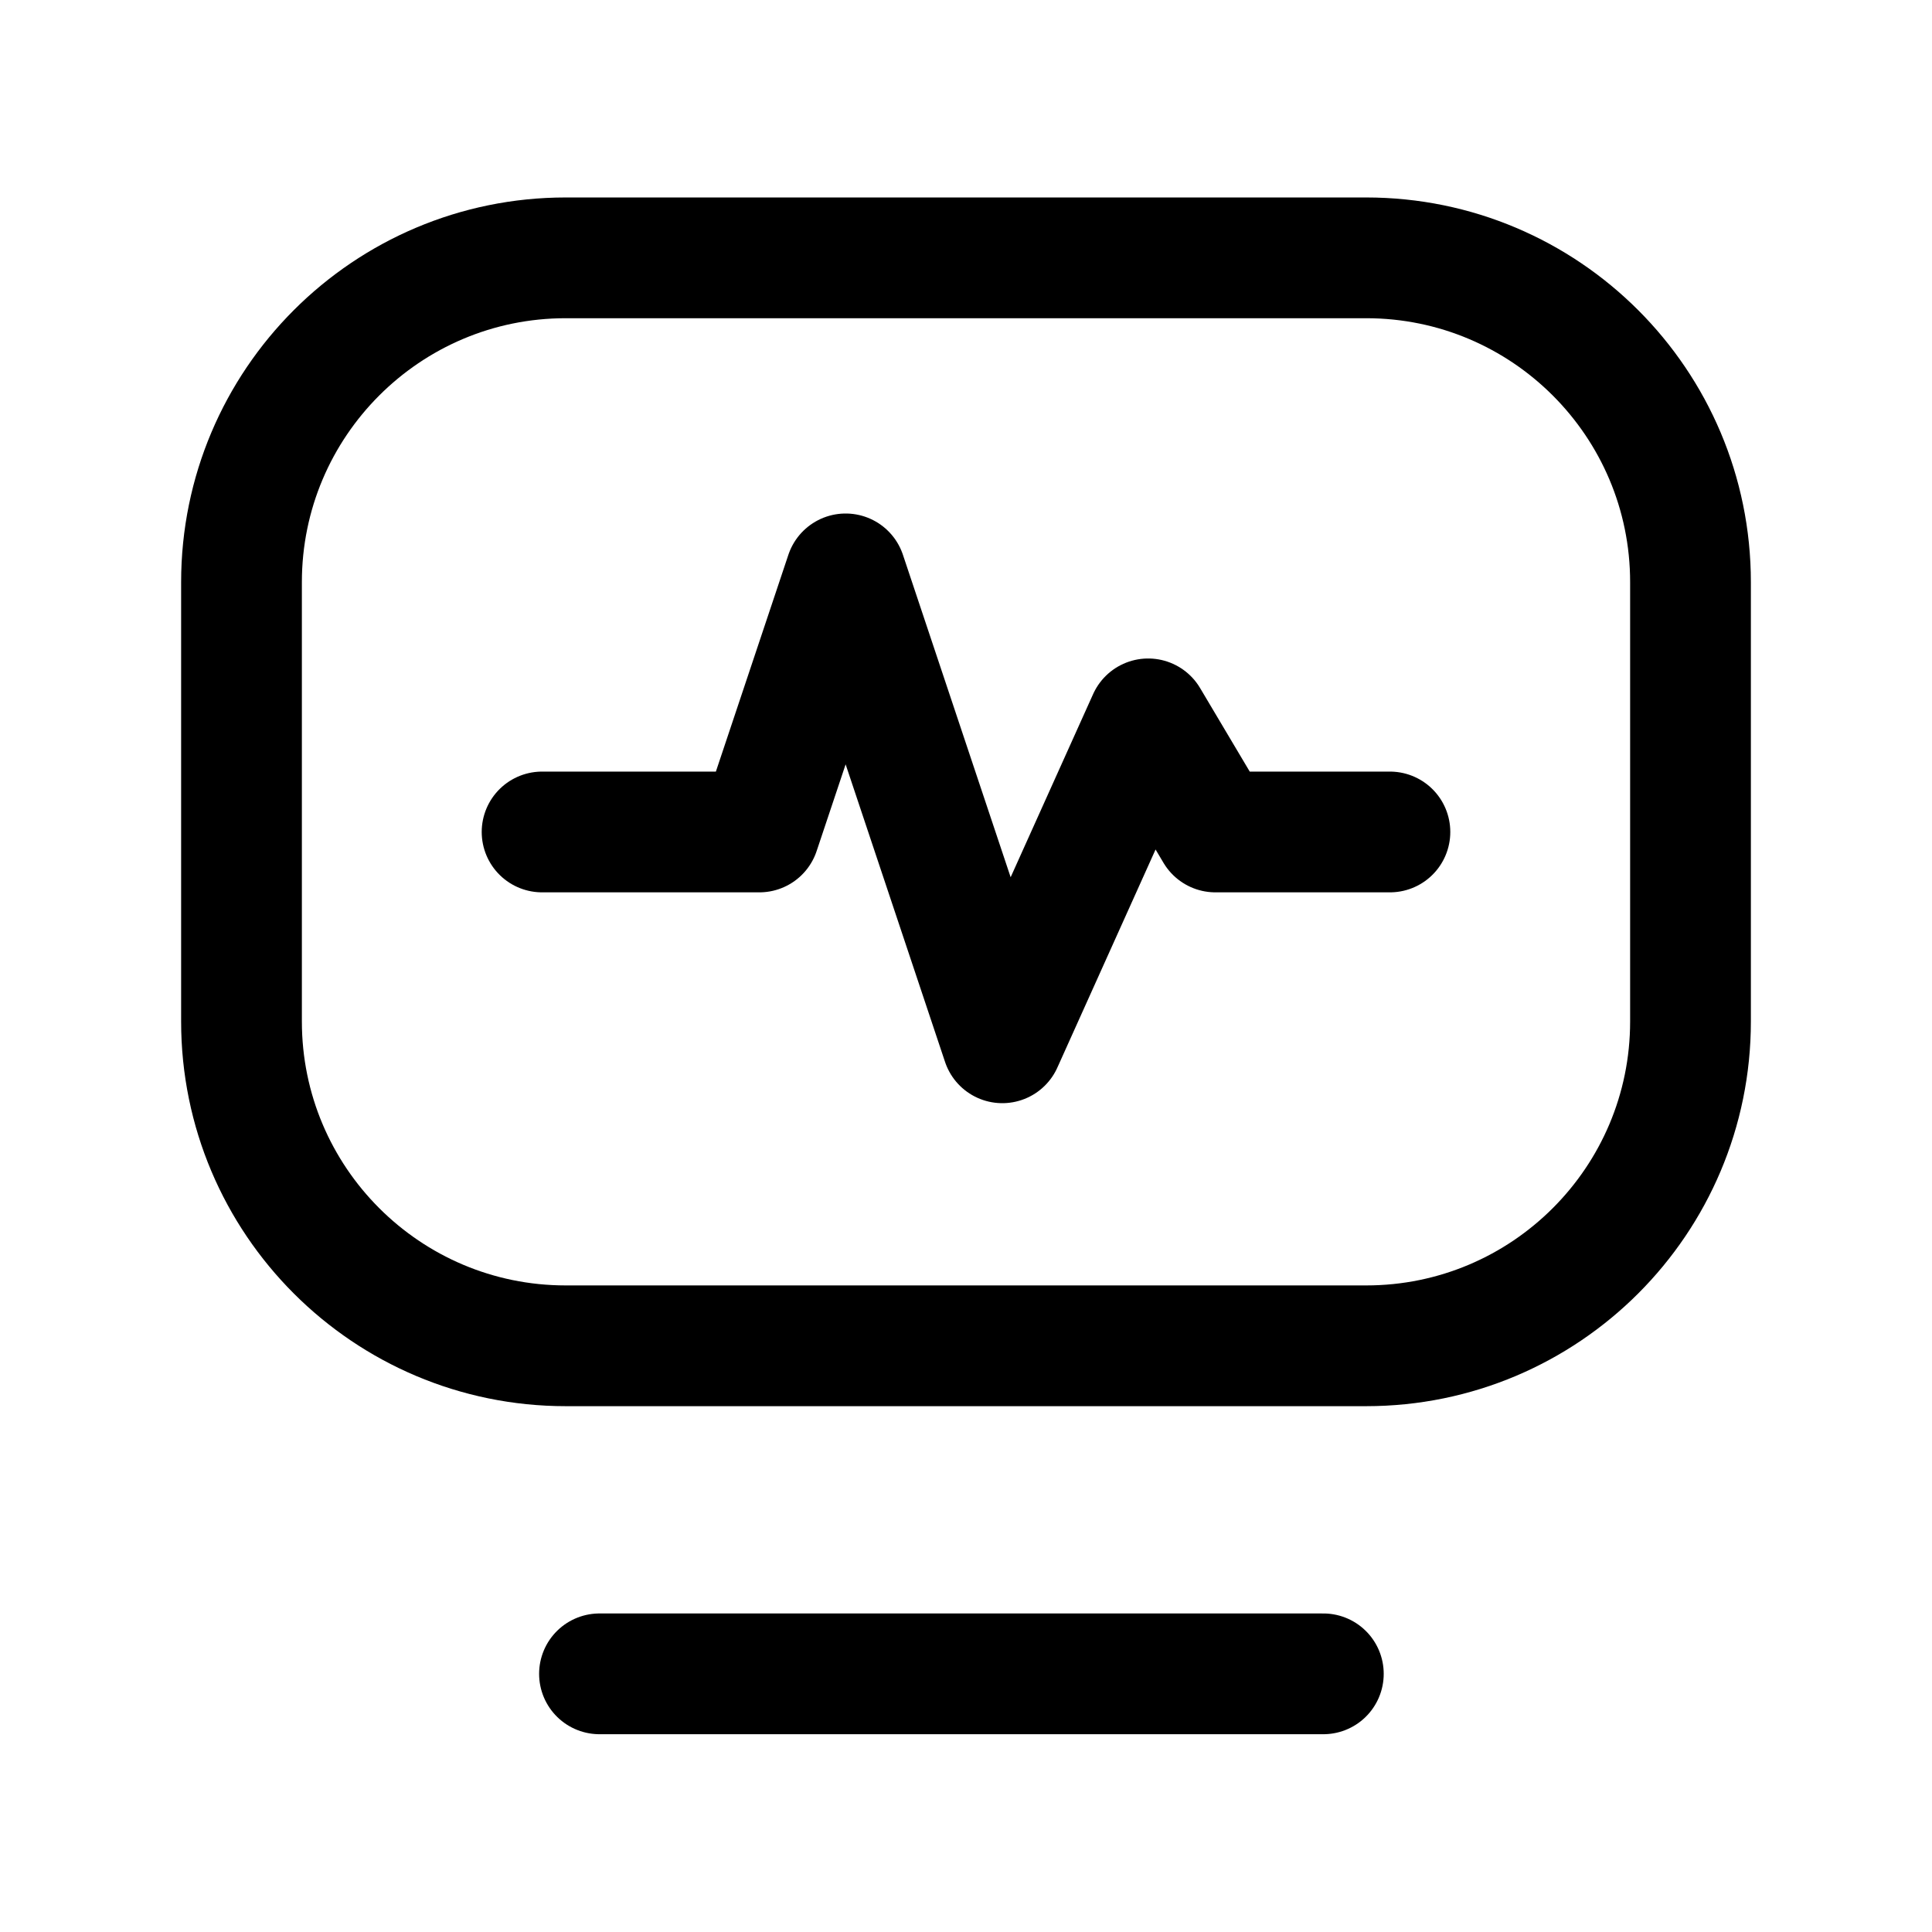 <svg width="24" height="24" viewBox="0 0 24 24" fill="none" xmlns="http://www.w3.org/2000/svg">
<path d="M7.447 20.793H16.439" stroke="black" stroke-width="1.5" stroke-linecap="round" stroke-linejoin="round"/>
<path d="M7.028 3.203H16.971C19.196 3.203 21 5.007 21 7.232V12.689C21 14.914 19.196 16.718 16.971 16.718H7.028C4.804 16.718 3 14.914 3 12.689V7.232C3 5.007 4.804 3.203 7.028 3.203Z" stroke="black" stroke-width="1.5" stroke-linecap="round" stroke-linejoin="round"/>
<path d="M6.734 10.335H9.433L10.505 7.129L12.451 12.954L14.263 8.93L15.098 10.335H17.266" stroke="black" stroke-width="1.5" stroke-linecap="round" stroke-linejoin="round"/>
</svg>